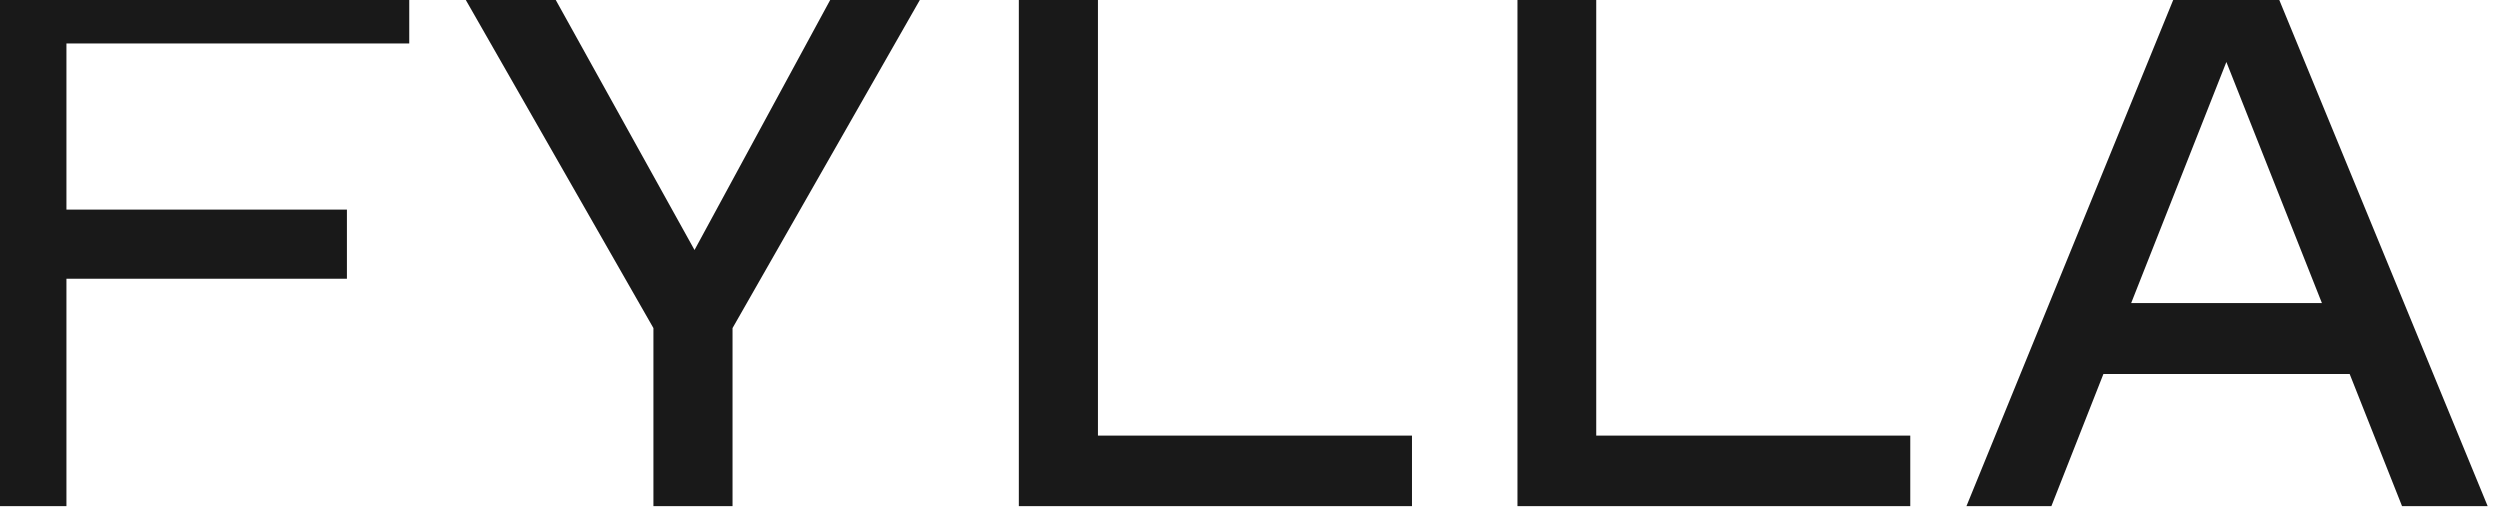 <svg width="73" height="15" viewBox="0 0 73 15" fill="none" xmlns="http://www.w3.org/2000/svg" xmlns:xlink="http://www.w3.org/1999/xlink">
	<desc>
			Created with Pixso.
	</desc>
	<defs/>
	<path id="Fylla" d="M11.95 -0.79L11.95 1.27L1.94 1.27L1.94 6.12L10.13 6.12L10.13 8.14L1.94 8.14L1.94 14.78L-0.36 14.78L-0.36 -0.79L11.95 -0.79ZM27.31 -0.79L21.39 9.58L21.39 14.78L19.08 14.78L19.08 9.58L13.15 -0.79L15.79 -0.79L20.28 7.3L24.67 -0.79L27.31 -0.79ZM32.06 12.72L32.06 -0.79L29.75 -0.79L29.75 14.78L41.23 14.78L41.23 12.72L32.06 12.72ZM46.61 -0.79L46.61 12.72L55.78 12.72L55.78 14.78L44.31 14.78L44.31 -0.79L46.61 -0.79ZM63.78 -0.79L57.42 14.78L59.9 14.78L61.42 10.92L68.61 10.92L70.14 14.78L72.64 14.78L66.23 -0.79L63.78 -0.79ZM67.8 8.85L65.01 1.81L62.23 8.85L67.8 8.85Z" fill="#191919" fill-opacity="1" fill-rule="evenodd"/>
</svg>
